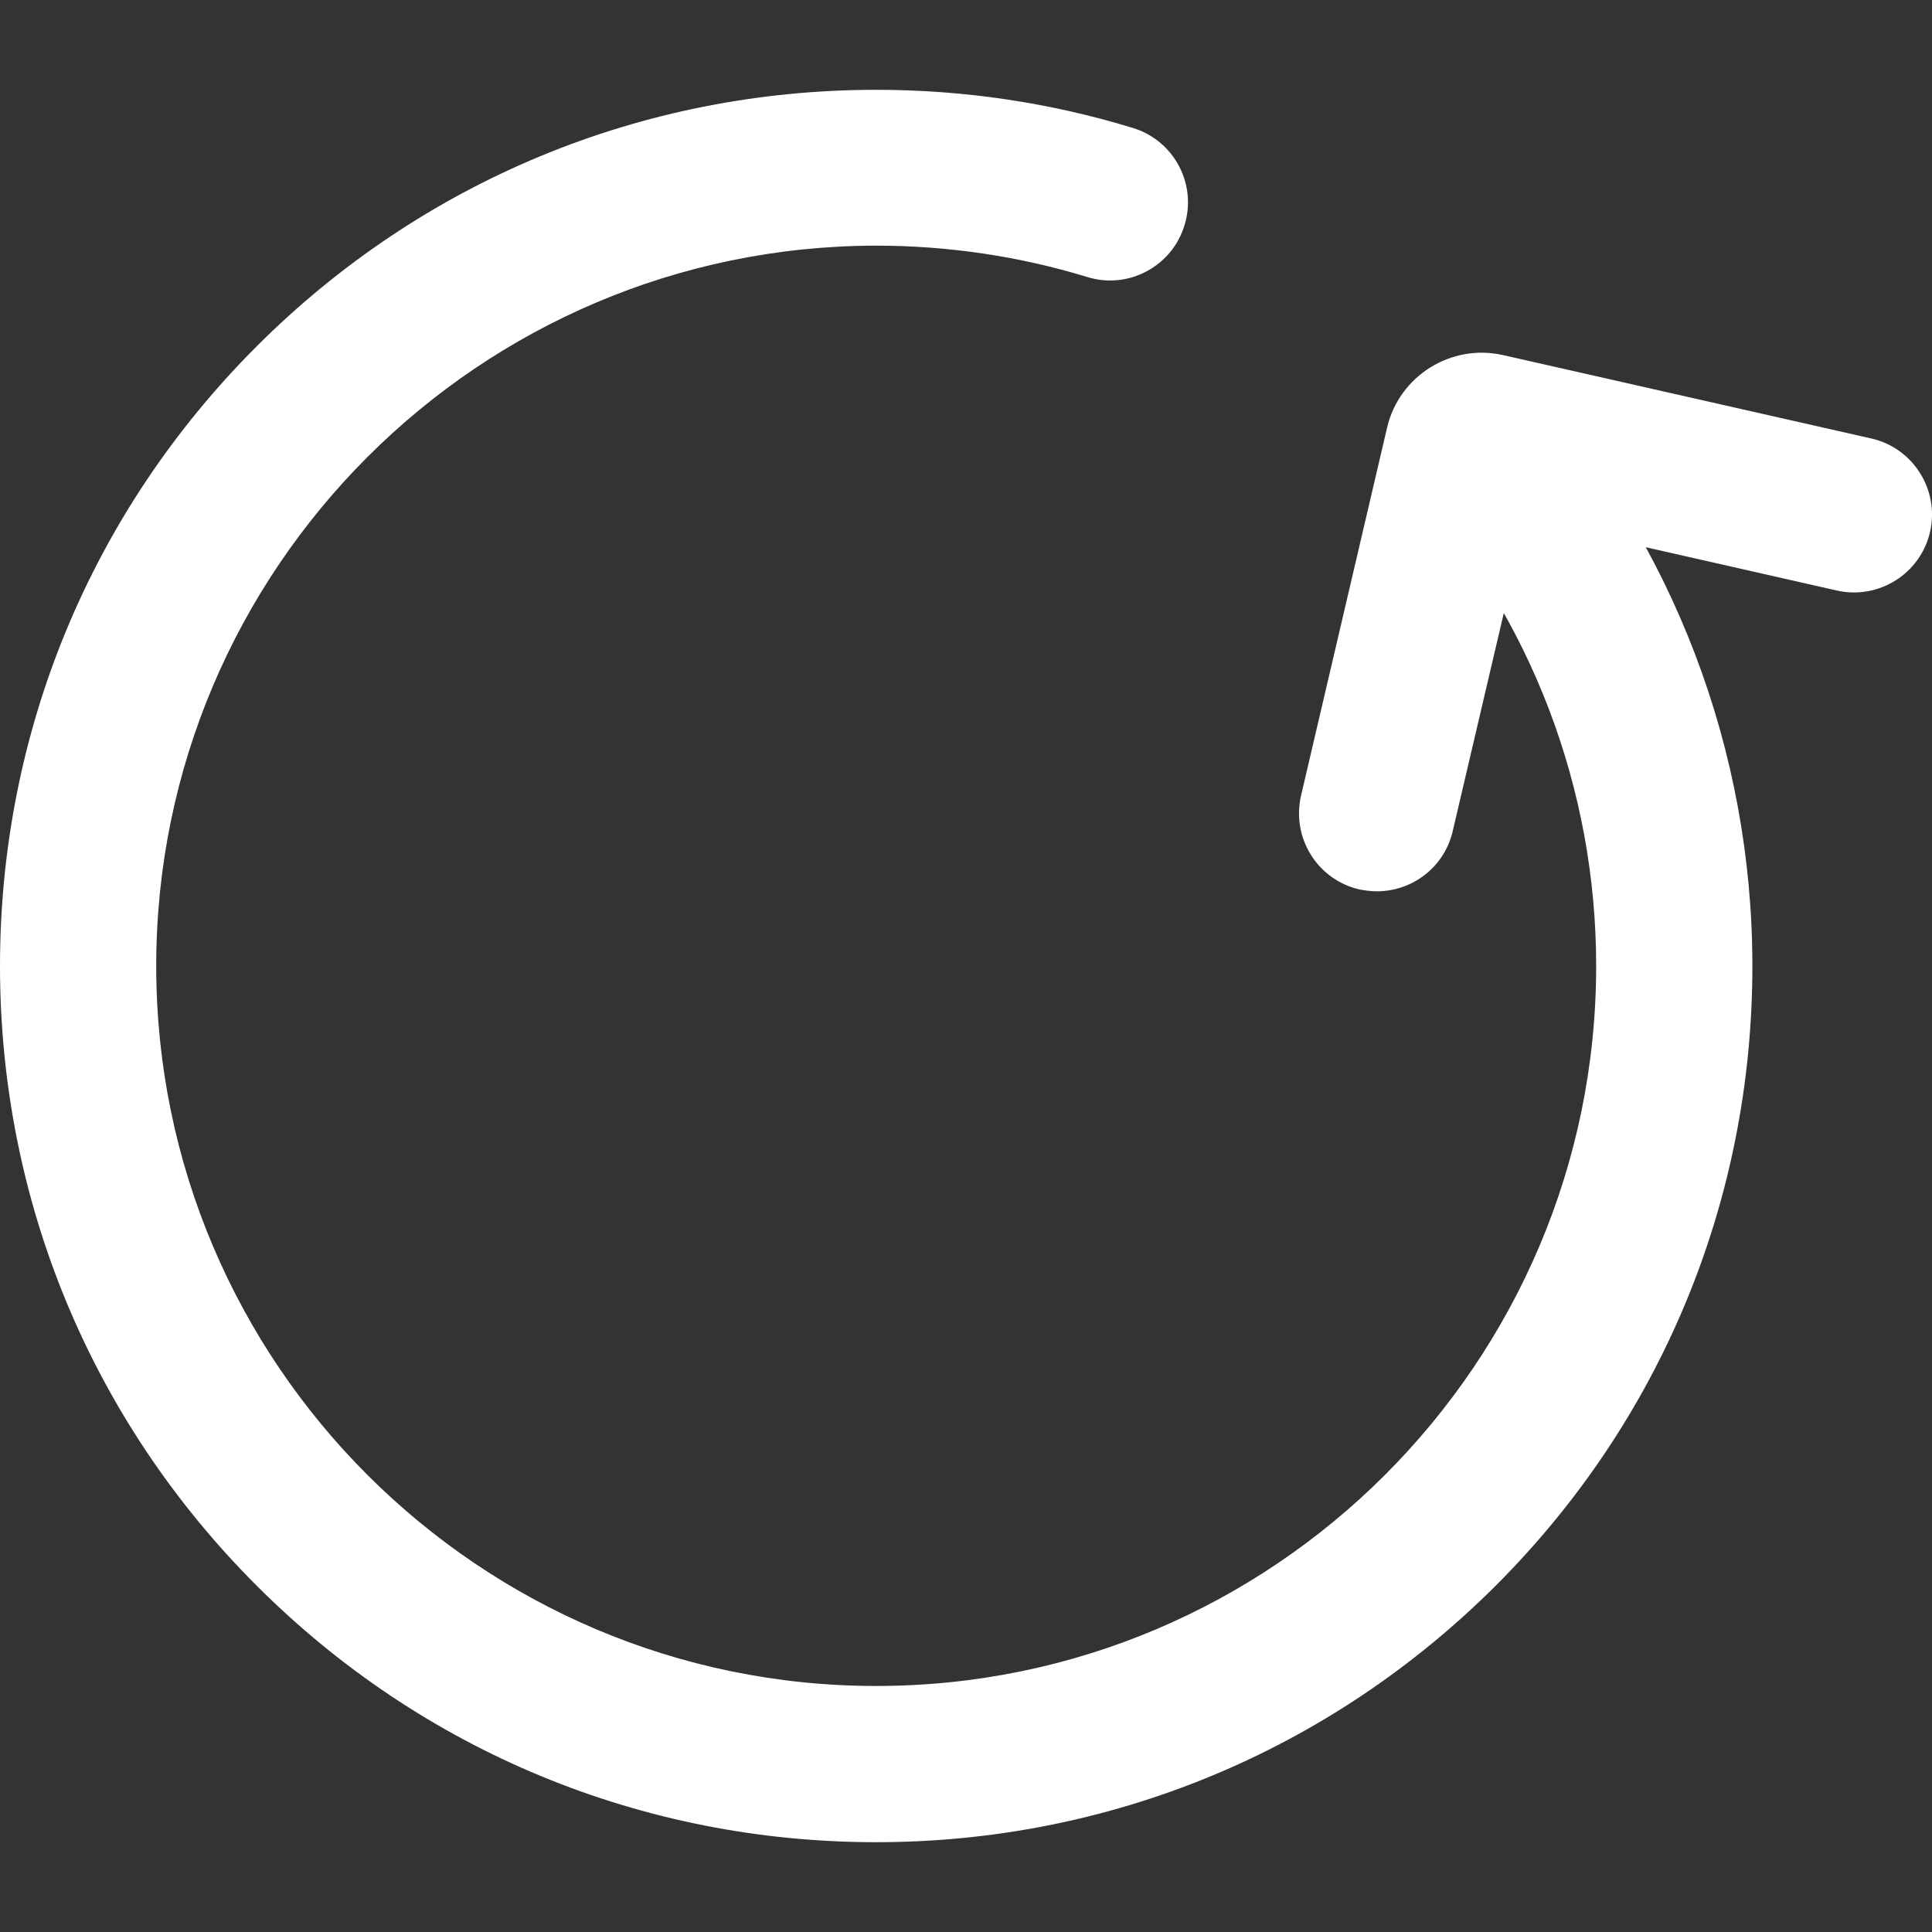 <svg width="512" height="512" viewBox="0 0 512 512" fill="none" xmlns="http://www.w3.org/2000/svg">
<rect x="0" y="0" width="512" height="512" fill="#333333" stroke="none"/>
<g clip-path="url(#clip0_1855_65)">
<path d="M364.9 236.201C363.3 236.201 361.8 236.001 360.2 235.701C349.1 233.101 342.2 222.001 344.8 210.801L367.6 113.301C370.8 99.601 384.6 91.001 398.3 94.101L495.9 116.201C507 118.701 514 129.801 511.5 140.901C509 152.001 497.9 159.001 486.8 156.501L404.3 137.801L385 220.201C382.8 229.801 374.3 236.201 364.9 236.201Z" fill="white"/>
<path d="M232.2 488.201C170.2 488.201 111.9 464.101 68 420.201C24.1 376.301 0 318.001 0 256.001C0 194.001 24.1 135.701 68 91.801C111.8 48.001 170.1 23.801 232.2 23.801C255.4 23.801 278.3 27.201 300.2 33.901C311.1 37.201 317.3 48.801 313.9 59.701C310.6 70.601 299 76.801 288.1 73.401C270.1 67.901 251.2 65.101 232.2 65.101C127 65.201 41.4 150.801 41.4 256.001C41.4 361.201 127 446.801 232.2 446.801C337.4 446.801 423 361.201 423 256.001C423 209.001 405.8 163.901 374.5 128.901C366.9 120.401 367.6 107.301 376.1 99.701C384.6 92.101 397.7 92.801 405.3 101.301C443.4 143.901 464.4 198.801 464.4 256.001C464.4 318.001 440.3 376.301 396.4 420.201C352.5 464.001 294.2 488.201 232.2 488.201Z" fill="white"/>
</g>
<defs>
<clipPath id="clip0_1855_65">
<rect width="512" height="512" fill="white"/>
</clipPath>
</defs>
</svg>

